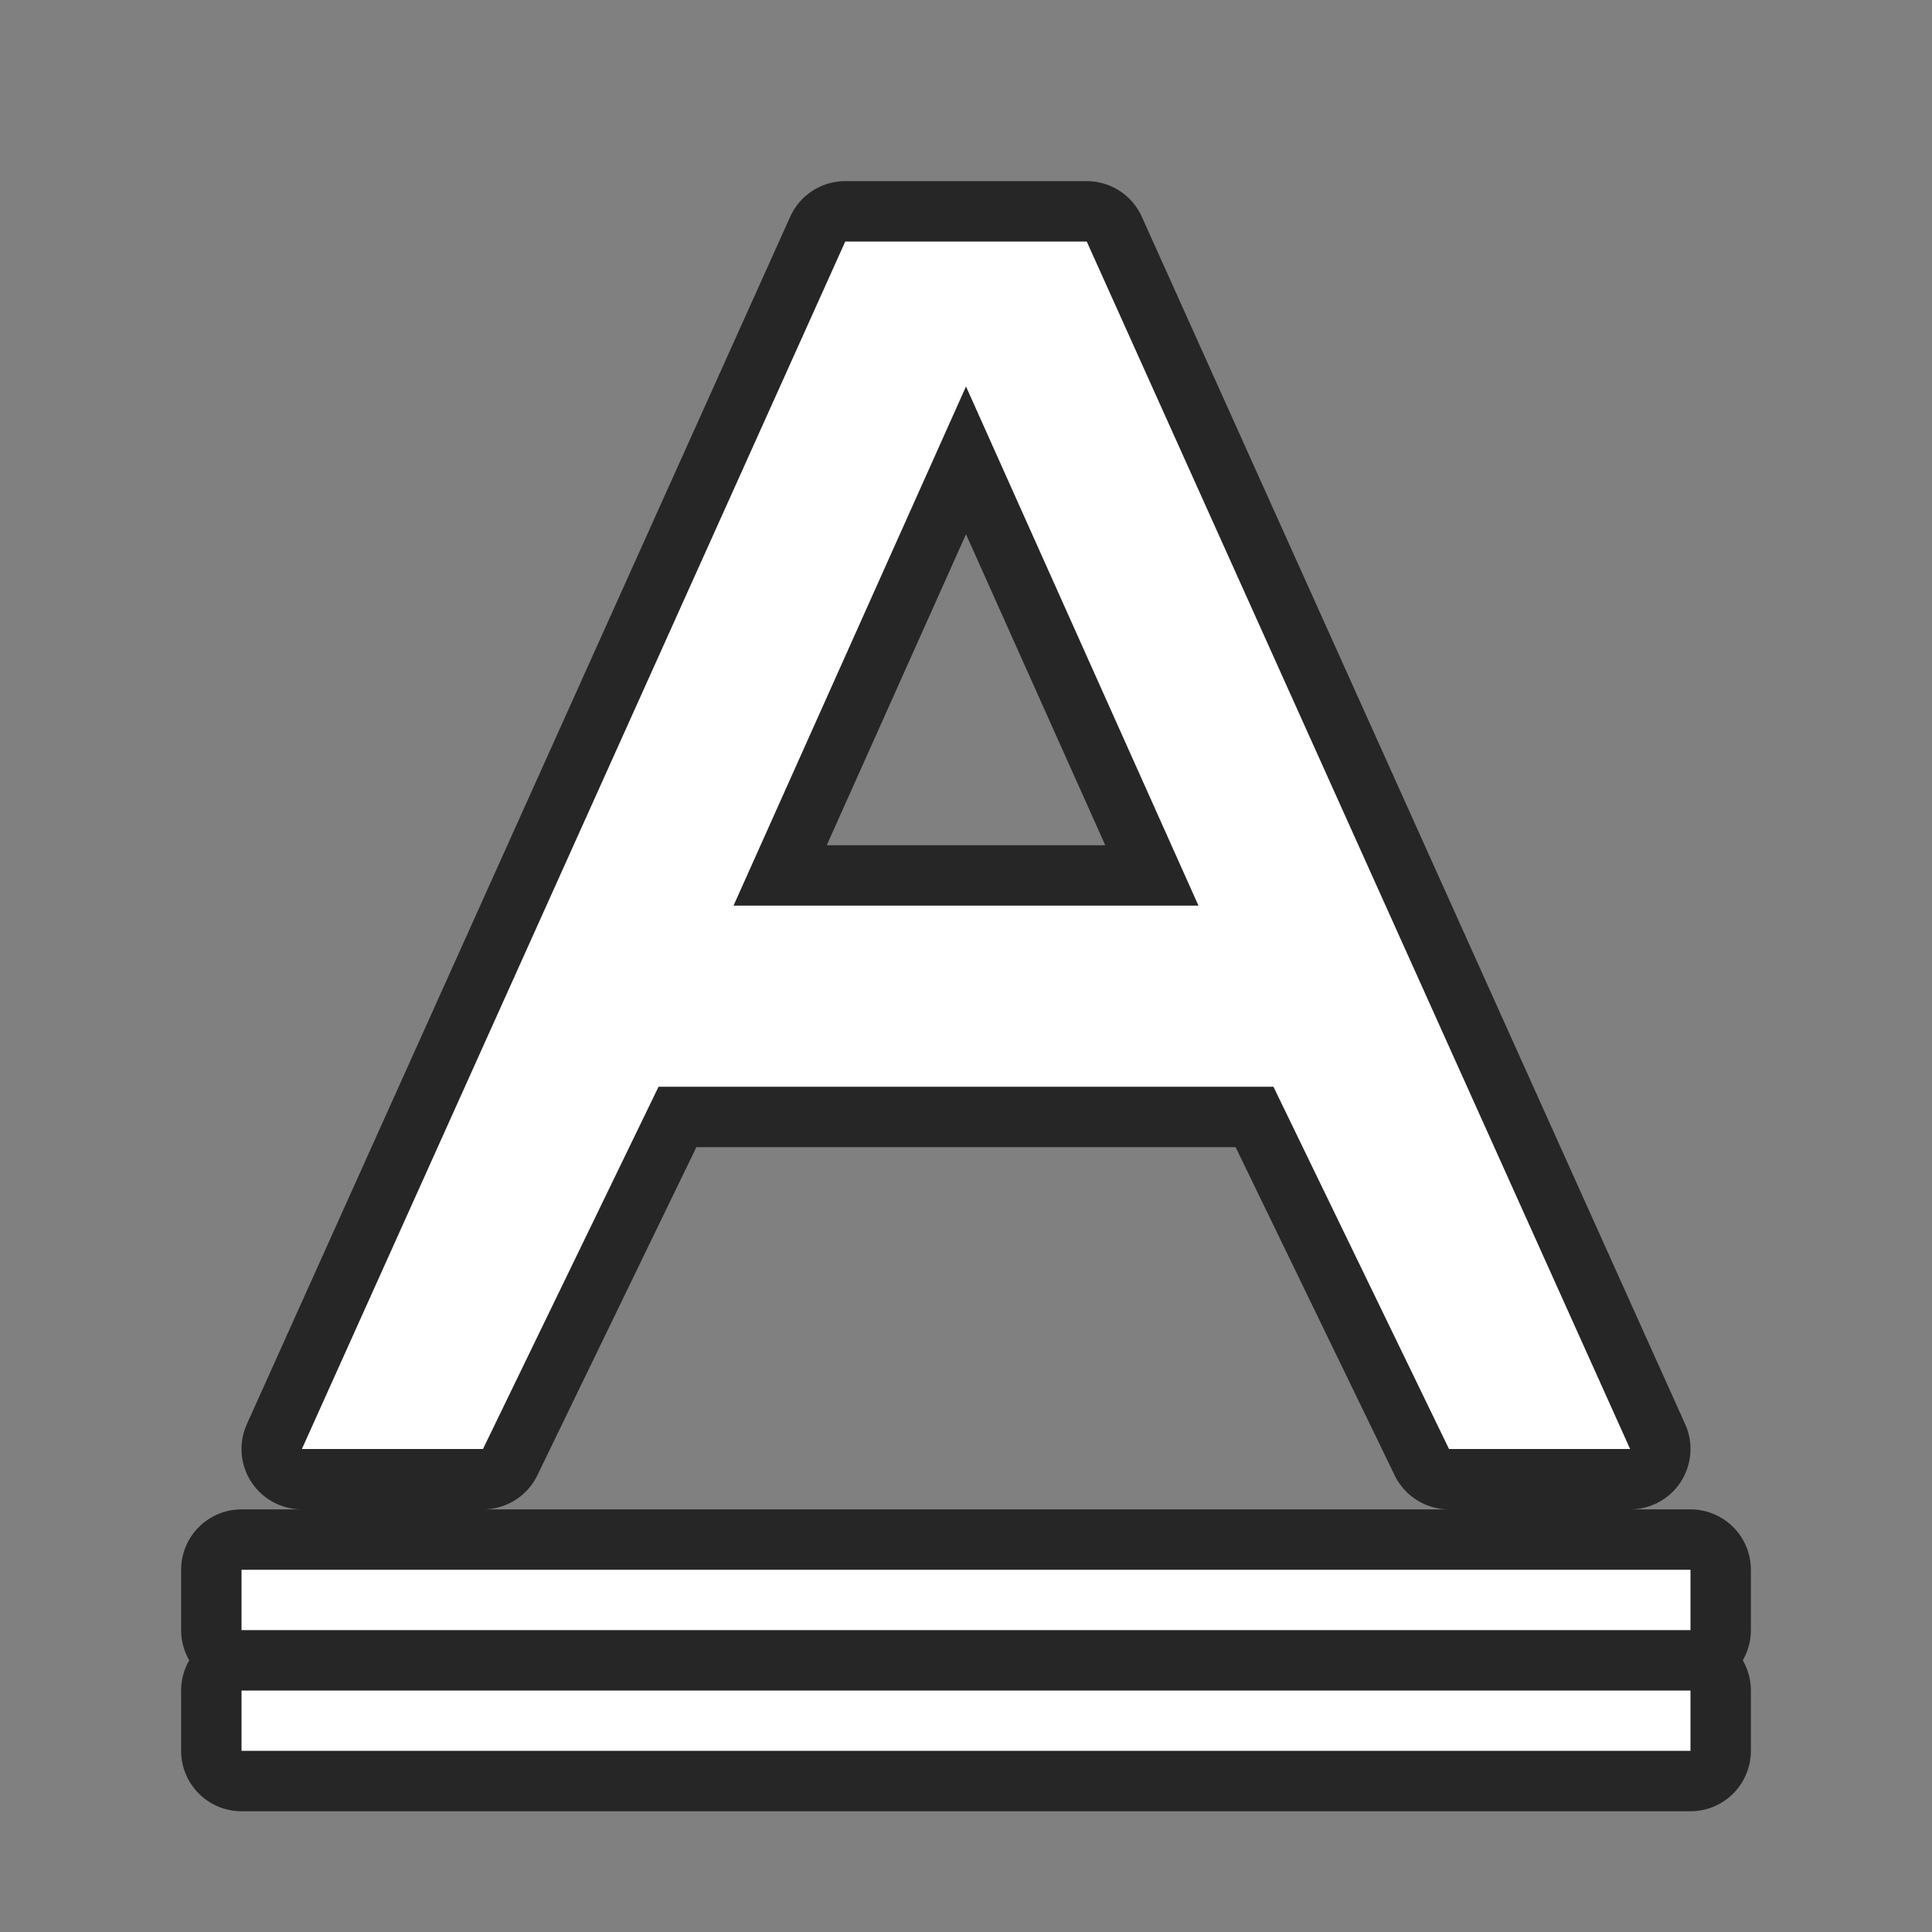 <svg xmlns="http://www.w3.org/2000/svg" viewBox="0 0 32 32"><rect x="0" y="0" width="32" height="32" fill="#808080" stroke="none"/><path d="M4 26v1h24v-1zm0 2v1h24v-1zM14 4L5 24h3l2.908-6h10.184L24 24h3L18 4h-2zm2 2.402L19.85 15h-7.7z" opacity=".7" stroke="#000" stroke-width="2" stroke-linejoin="round"/><path d="M14 4L5 24h3l2.908-6h10.184L24 24h3L18 4h-2zm2 2.402L19.85 15h-7.7zM4 26h24v1H4zM4 28h24v1H4z" fill="#fff"/></svg>